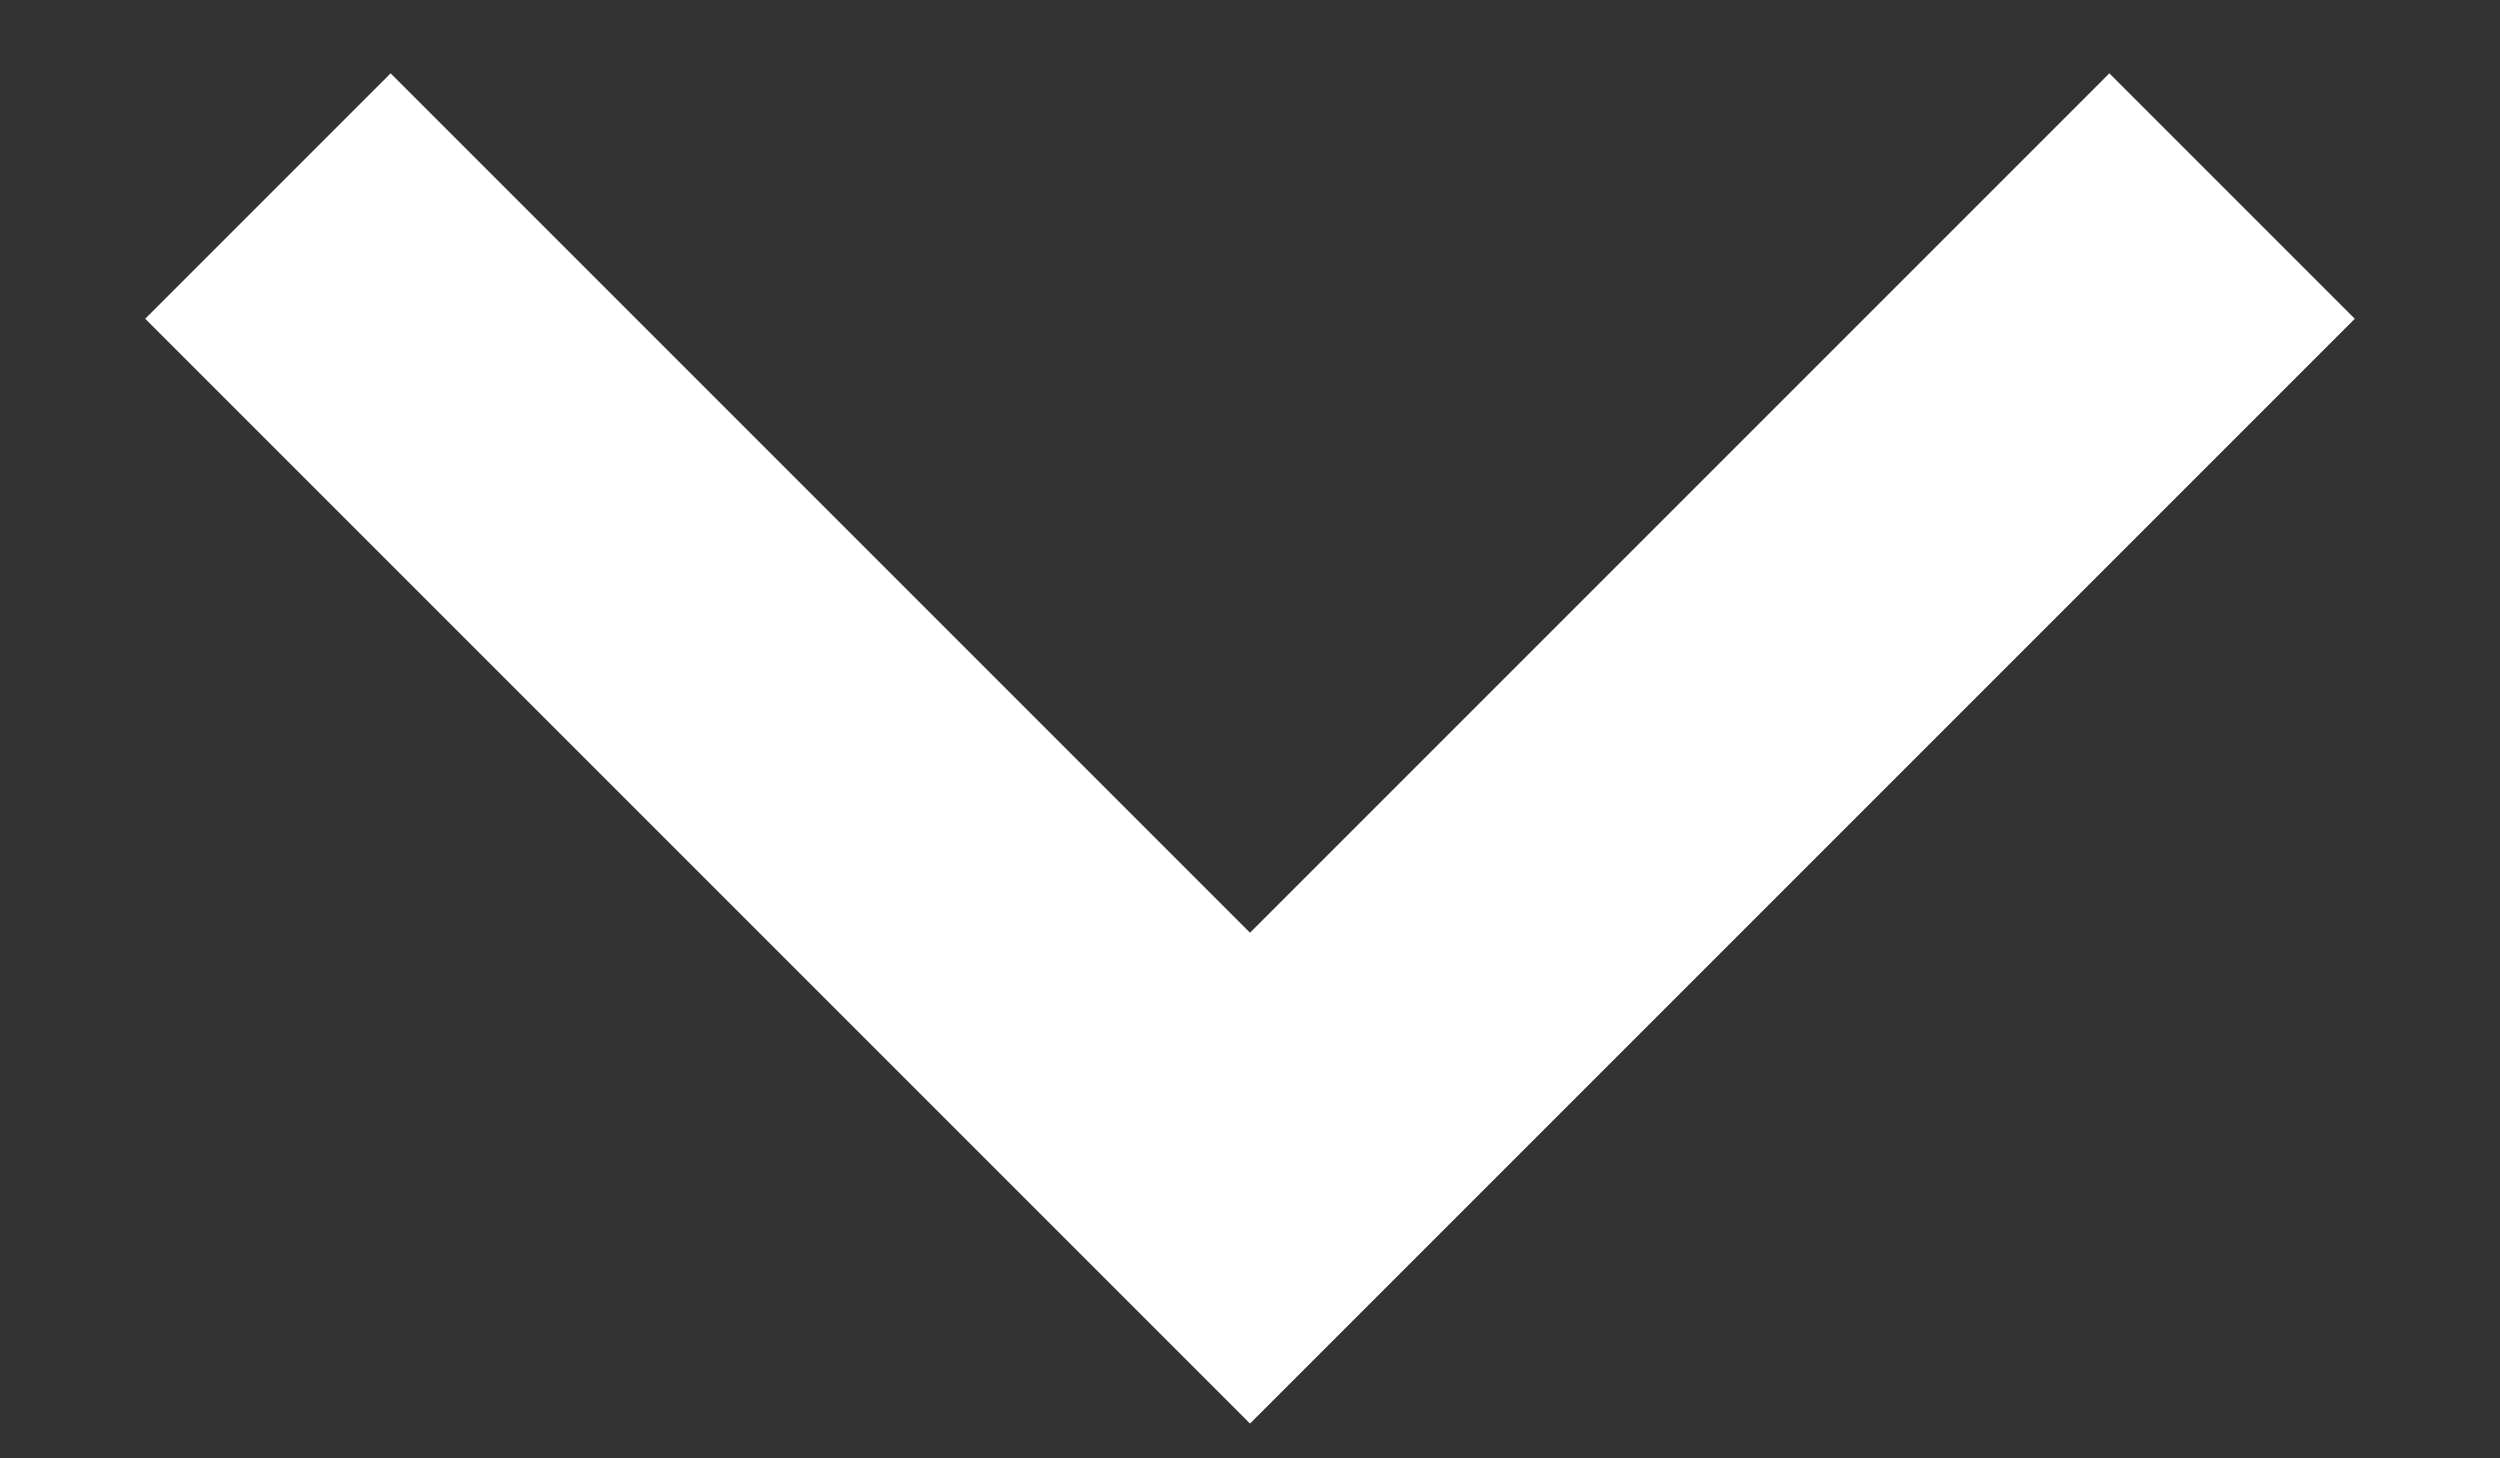 <svg width="12" height="7" viewBox="0 0 12 7" fill="none" xmlns="http://www.w3.org/2000/svg">
    <rect x="0" y="0" width="12" height="7" fill="#333333" stroke="none"/>
    <path d="M6 4.477L10.125 0.352L11.303 1.53L6 6.833L0.697 1.53L1.875 0.352L6 4.477Z" fill="white"/>
</svg>